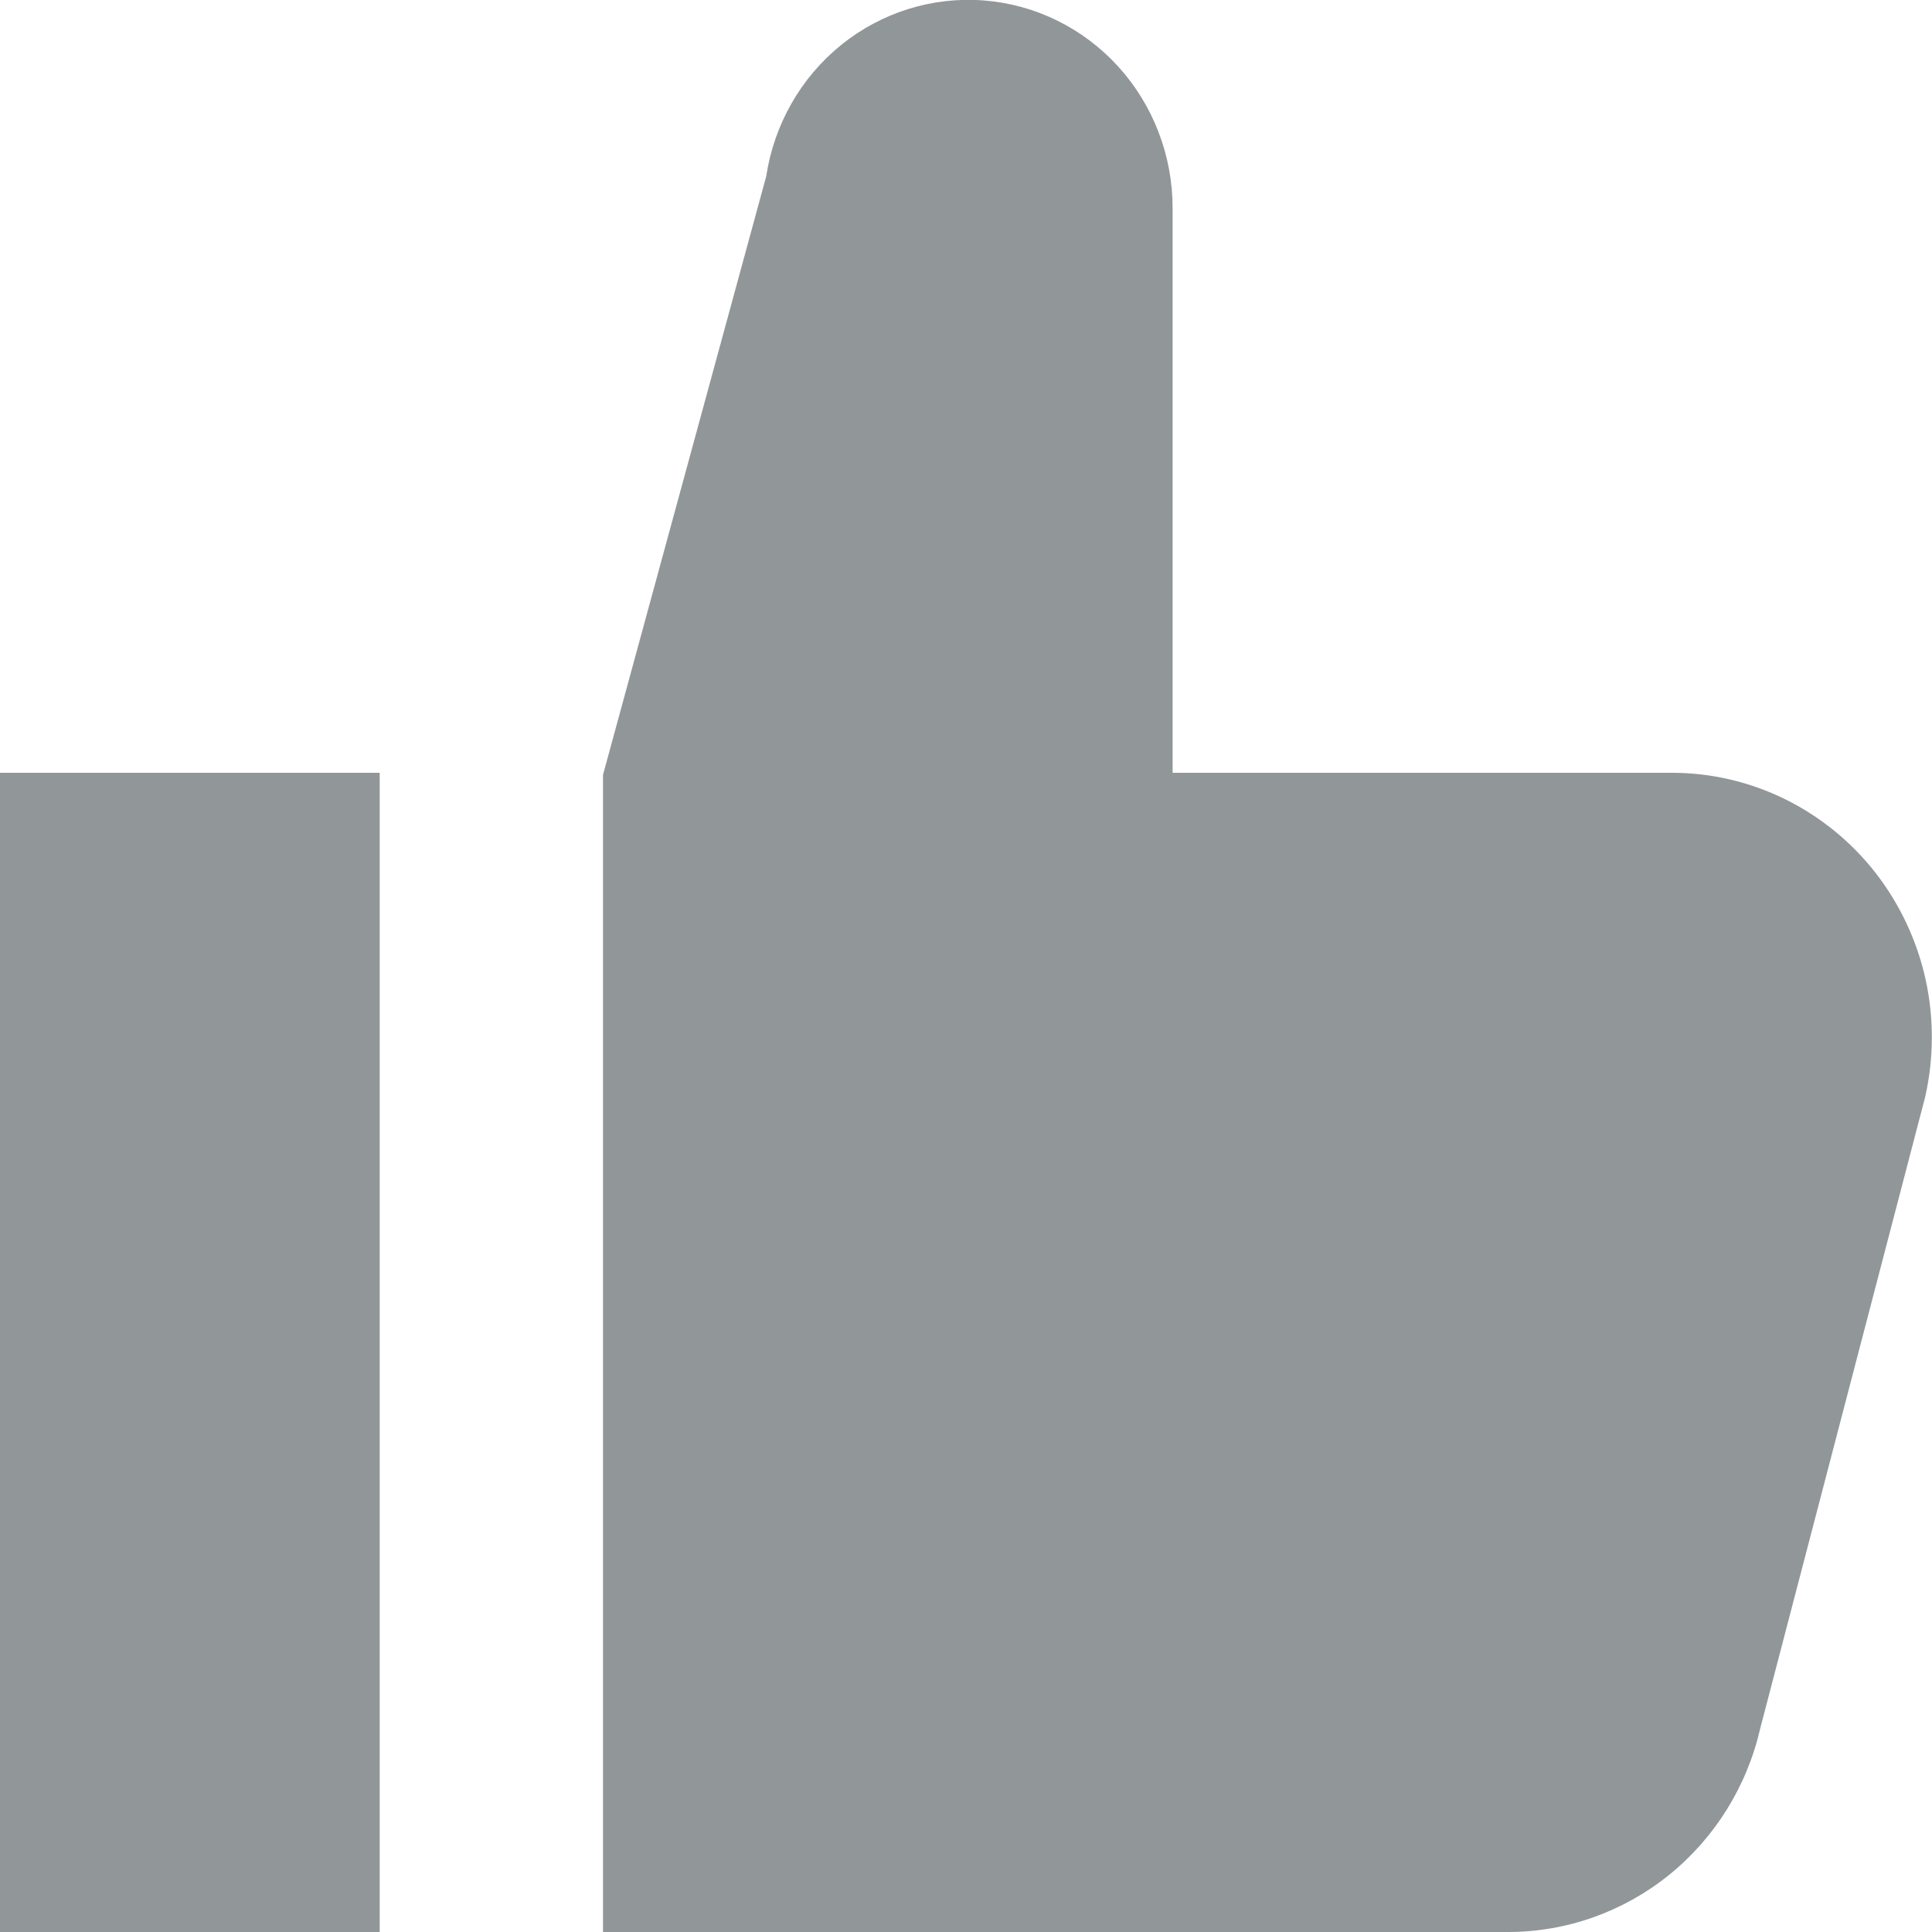<svg width="17" height="17" viewBox="0 0 17 17" fill="none" xmlns="http://www.w3.org/2000/svg">
<g clip-path="url(#clip0)">
<path d="M13.266 17H5.306L5.306 6.818L6.742 1.552C6.811 1.096 7.046 0.683 7.401 0.396C7.756 0.109 8.204 -0.031 8.657 0.004C9.109 0.039 9.531 0.247 9.839 0.585C10.147 0.924 10.318 1.369 10.318 1.83L10.318 6.8H14.714C15.058 6.8 15.398 6.88 15.707 7.032C16.017 7.185 16.289 7.406 16.503 7.68C16.716 7.954 16.867 8.274 16.943 8.615C17.018 8.957 17.017 9.311 16.94 9.652L15.489 15.207C15.372 15.718 15.089 16.173 14.685 16.499C14.281 16.824 13.781 17.001 13.266 17ZM3.341 17L3.341 6.8H1.52588e-05V17L3.341 17Z" fill="#919699"/>
</g>
<defs>
<clipPath id="clip0">
<rect width="17" height="17" fill="white"/>
</clipPath>
</defs>
</svg>
